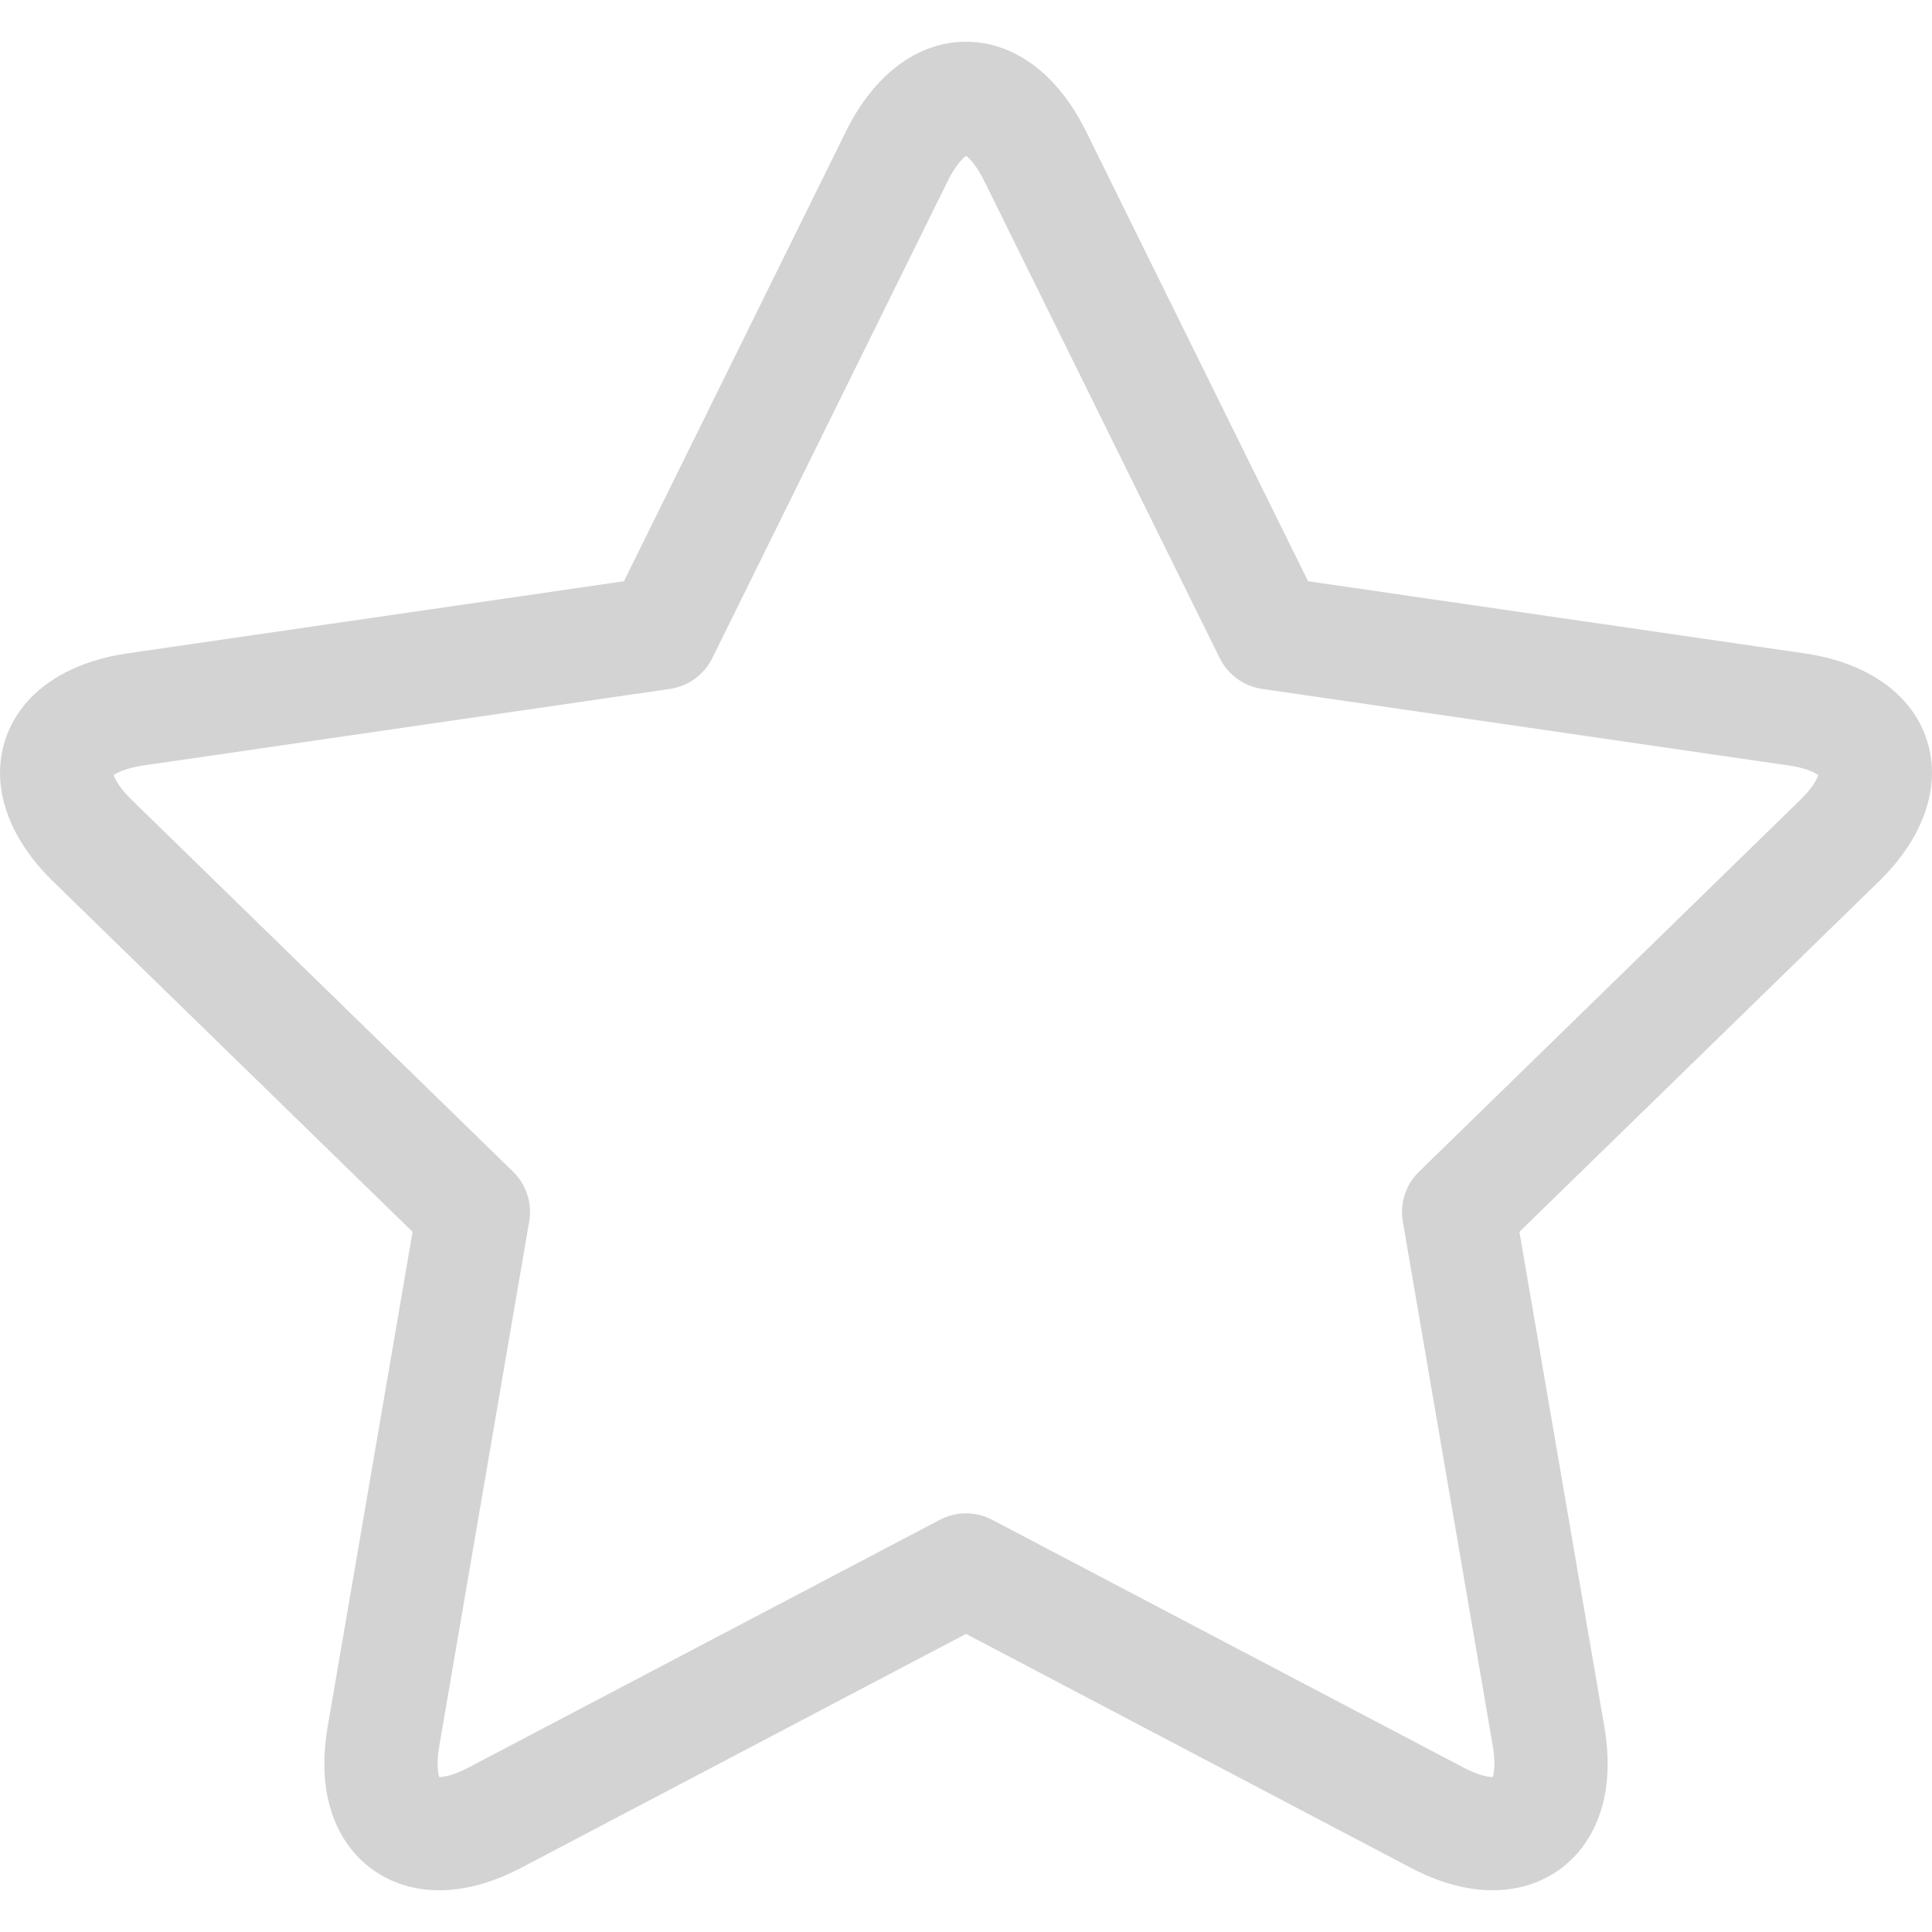 <svg width="20" height="20" viewBox="0 0 20 20" fill="none" xmlns="http://www.w3.org/2000/svg">
<g clip-path="url(#clip0_2228_132)">
<path d="M19.946 7.659C19.792 7.185 19.332 6.859 18.683 6.764L13.541 6.017L11.241 1.357C10.951 0.769 10.499 0.432 10 0.432C9.501 0.432 9.049 0.769 8.759 1.357L6.459 6.017L1.317 6.764C0.668 6.859 0.208 7.185 0.054 7.659C-0.1 8.133 0.08 8.667 0.55 9.125L4.271 12.752L3.392 17.874C3.277 18.548 3.473 18.951 3.658 19.17C3.874 19.426 4.19 19.568 4.547 19.568C4.816 19.568 5.104 19.489 5.4 19.333L10 16.914L14.6 19.333C14.896 19.489 15.184 19.568 15.453 19.568C15.81 19.568 16.126 19.426 16.342 19.17C16.527 18.95 16.723 18.547 16.608 17.874L15.729 12.752L19.45 9.125C19.919 8.667 20.1 8.133 19.946 7.659ZM18.632 8.285L14.691 12.128C14.552 12.262 14.489 12.456 14.522 12.646L15.453 18.072C15.483 18.247 15.467 18.351 15.453 18.396C15.418 18.396 15.317 18.386 15.145 18.295L10.273 15.734C10.187 15.689 10.094 15.666 10 15.666C9.906 15.666 9.813 15.689 9.727 15.734L4.855 18.295C4.683 18.386 4.582 18.396 4.547 18.396C4.533 18.351 4.518 18.247 4.548 18.072L5.478 12.646C5.511 12.456 5.448 12.262 5.31 12.128L1.368 8.285C1.241 8.161 1.191 8.068 1.177 8.024C1.215 7.996 1.309 7.95 1.485 7.924L6.933 7.132C7.124 7.105 7.289 6.985 7.374 6.812L9.81 1.876C9.889 1.716 9.963 1.641 10 1.613C10.038 1.641 10.112 1.716 10.19 1.876L12.626 6.812C12.712 6.985 12.877 7.105 13.067 7.132L18.515 7.924C18.691 7.949 18.786 7.996 18.823 8.024C18.809 8.068 18.759 8.162 18.632 8.285Z" fill="#D3D3D3"/>
</g>
<defs>
<clipPath id="clip0_2228_132">
<rect width="20" height="20" fill="white"/>
</clipPath>
</defs>
</svg>
